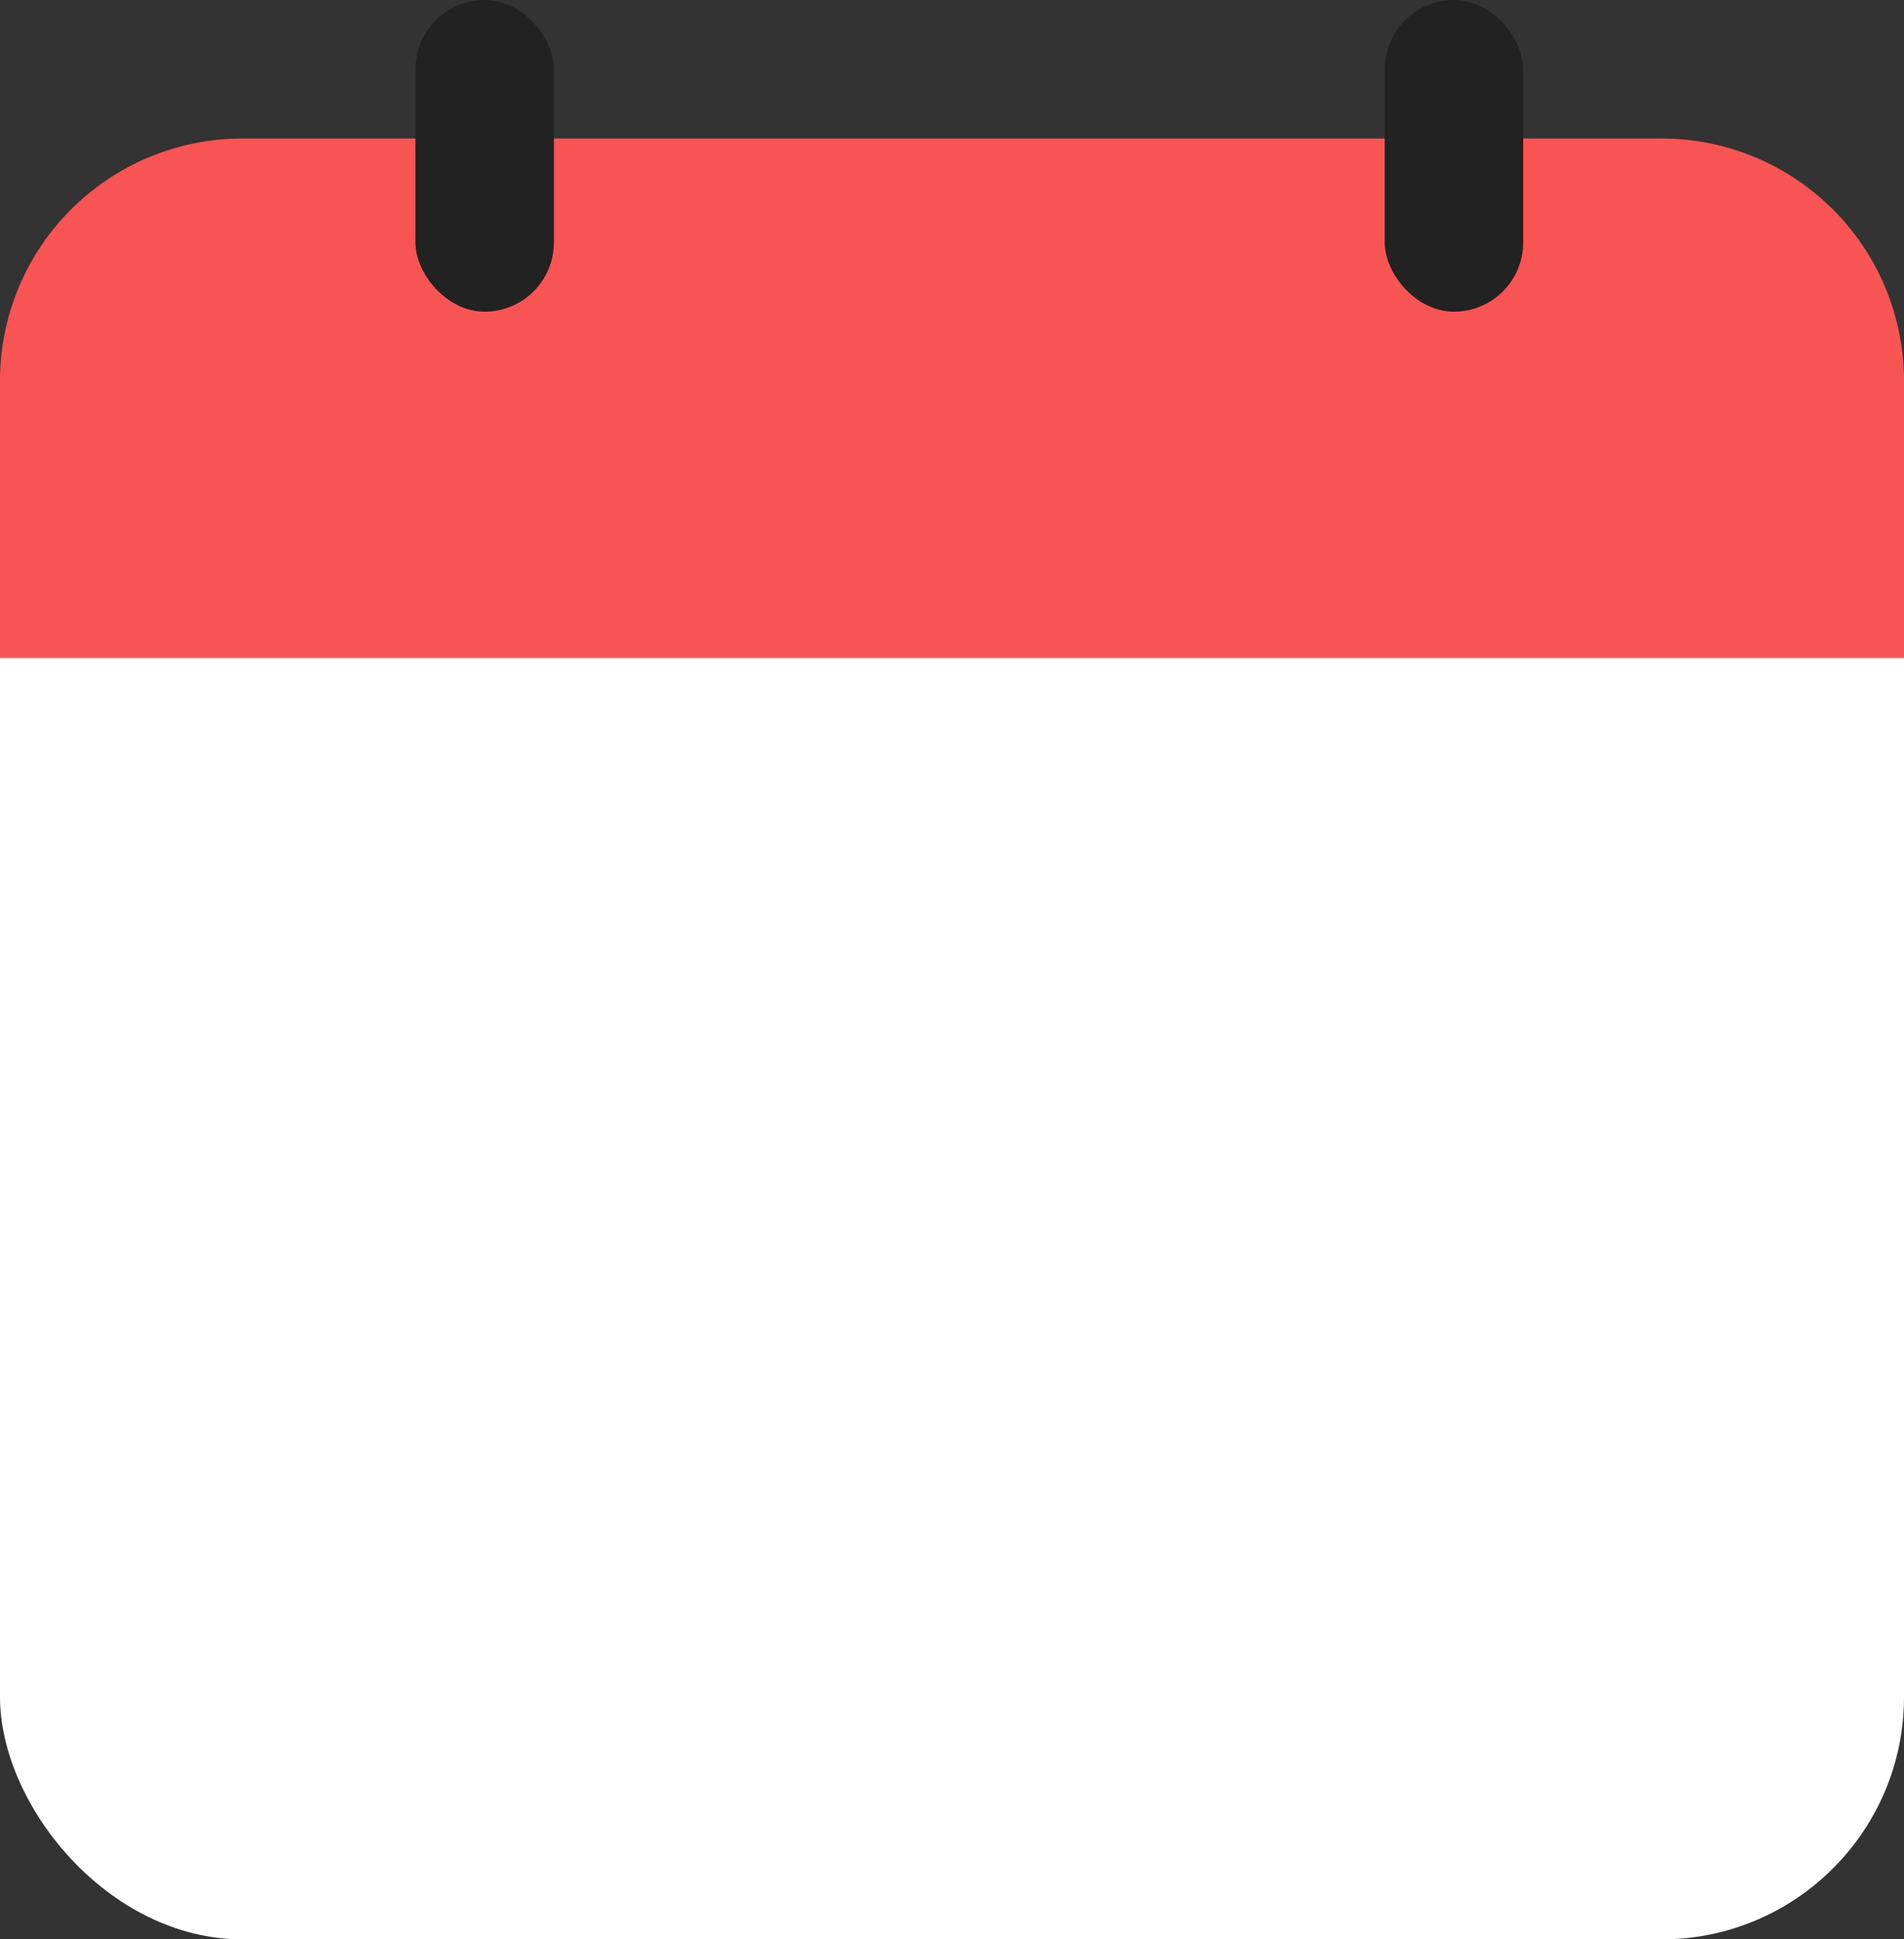 <svg xmlns="http://www.w3.org/2000/svg" width="55" height="56" viewBox="0 0 55 56"><rect x="0" y="0" width="55" height="56" fill="#333333" stroke="none"/><defs><style>.a{fill:#fff;}.b{fill:#f95454;}.c{fill:#222;}</style></defs><g transform="translate(-14 -77)"><rect class="a" width="55" height="51" rx="7" transform="translate(14 82)"/><path class="b" d="M7,0H48a7,7,0,0,1,7,7v8a0,0,0,0,1,0,0H0a0,0,0,0,1,0,0V7A7,7,0,0,1,7,0Z" transform="translate(14 81)"/><g transform="translate(26 77.244)"><rect class="c" width="4" height="9" rx="2" transform="translate(0 -0.244)"/><rect class="c" width="4" height="9" rx="2" transform="translate(28 -0.244)"/></g></g></svg>